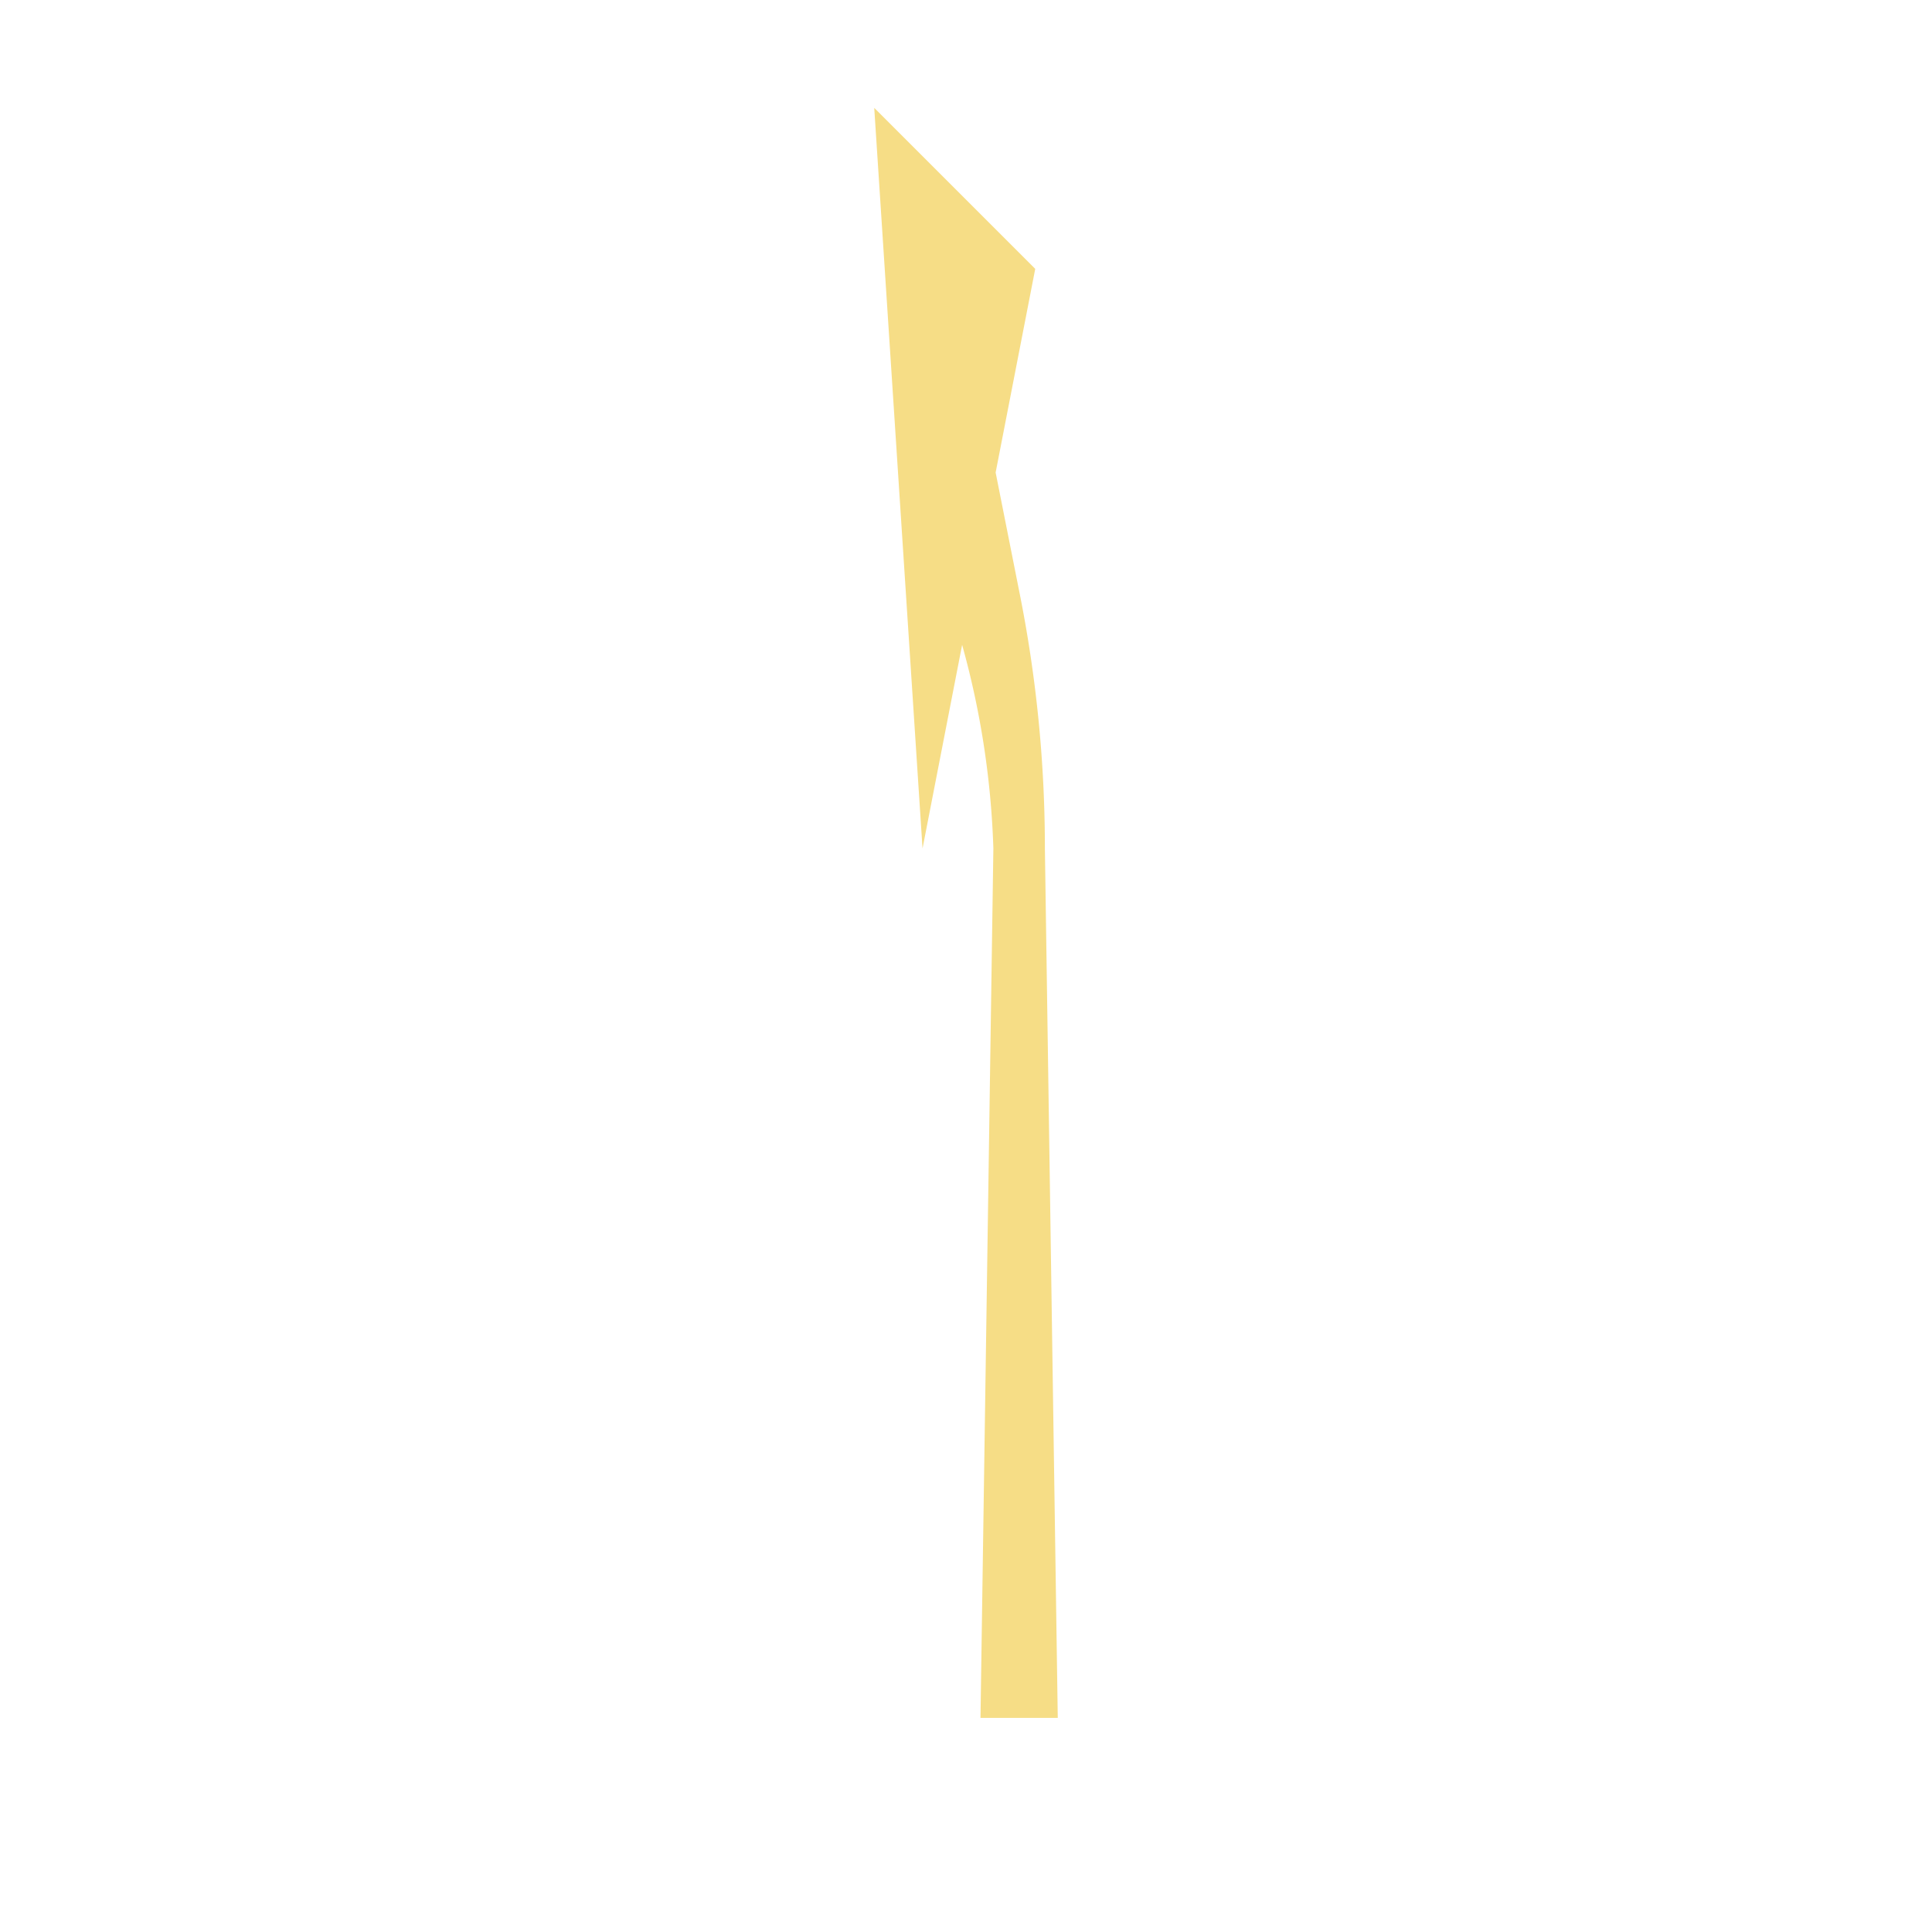 <?xml version="1.0" encoding="UTF-8" standalone="no"?>
<svg
   xmlns:dc="http://purl.org/dc/elements/1.1/"
   xmlns:cc="http://creativecommons.org/ns#"
   xmlns:rdf="http://www.w3.org/1999/02/22-rdf-syntax-ns#"
   xmlns:svg="http://www.w3.org/2000/svg"
   xmlns="http://www.w3.org/2000/svg"
   xmlns:sodipodi="http://sodipodi.sourceforge.net/DTD/sodipodi-0.dtd"
   xmlns:inkscape="http://www.inkscape.org/namespaces/inkscape"
   version="1.0"
   width="600px"
   height="600px"
   viewBox="-320 -300 600 600"
   id="svg16"
   sodipodi:docname="merge_to_left.svg"
   inkscape:version="0.92.3 (2405546, 2018-03-11)">
  <sodipodi:namedview
     pagecolor="#ffffff"
     bordercolor="#666666"
     borderopacity="1"
     objecttolerance="10"
     gridtolerance="10"
     guidetolerance="10"
     inkscape:pageopacity="0"
     inkscape:pageshadow="2"
     inkscape:window-width="1920"
     inkscape:window-height="1053"
     id="namedview18"
     showgrid="false"
     inkscape:zoom="0.39333333"
     inkscape:cx="-491.73637"
     inkscape:cy="433.0346"
     inkscape:window-x="0"
     inkscape:window-y="27"
     inkscape:window-maximized="1"
     inkscape:current-layer="svg16" />
  <defs
     id="defs2" />
  <path
     d="m 8.5,233.5 -4,-270 a 404,404 0 0 0 -8,-80 l -7.297,-36.757 12.297,-63.243 -50,-50 15,230 12.297,-63.243 A 267,267 0 0 1 -11.5,-36.5 l -4,270 z"
     style="fill:#f6dd86;stroke:none;fill-opacity:1"
     id="path8"
     inkscape:connector-curvature="0" />
</svg>
<!-- Koordinaten der Teilung 65/55/65 

  0.000    -30.000
 63.243    -17.703
116.757     -7.297
180.000      5.000
-->

